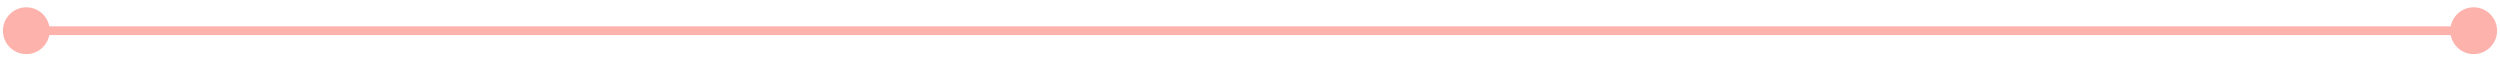 <svg width="285" height="7" viewBox="0 0 285 7" fill="none" xmlns="http://www.w3.org/2000/svg">
<path d="M0.333 3.5C0.333 4.973 1.527 6.167 3 6.167C4.473 6.167 5.667 4.973 5.667 3.5C5.667 2.027 4.473 0.833 3 0.833C1.527 0.833 0.333 2.027 0.333 3.5ZM279.333 3.5C279.333 4.973 280.527 6.167 282 6.167C283.473 6.167 284.667 4.973 284.667 3.5C284.667 2.027 283.473 0.833 282 0.833C280.527 0.833 279.333 2.027 279.333 3.5ZM3 4H282V3H3V4Z" fill="#FDB2AC"/>
</svg>
